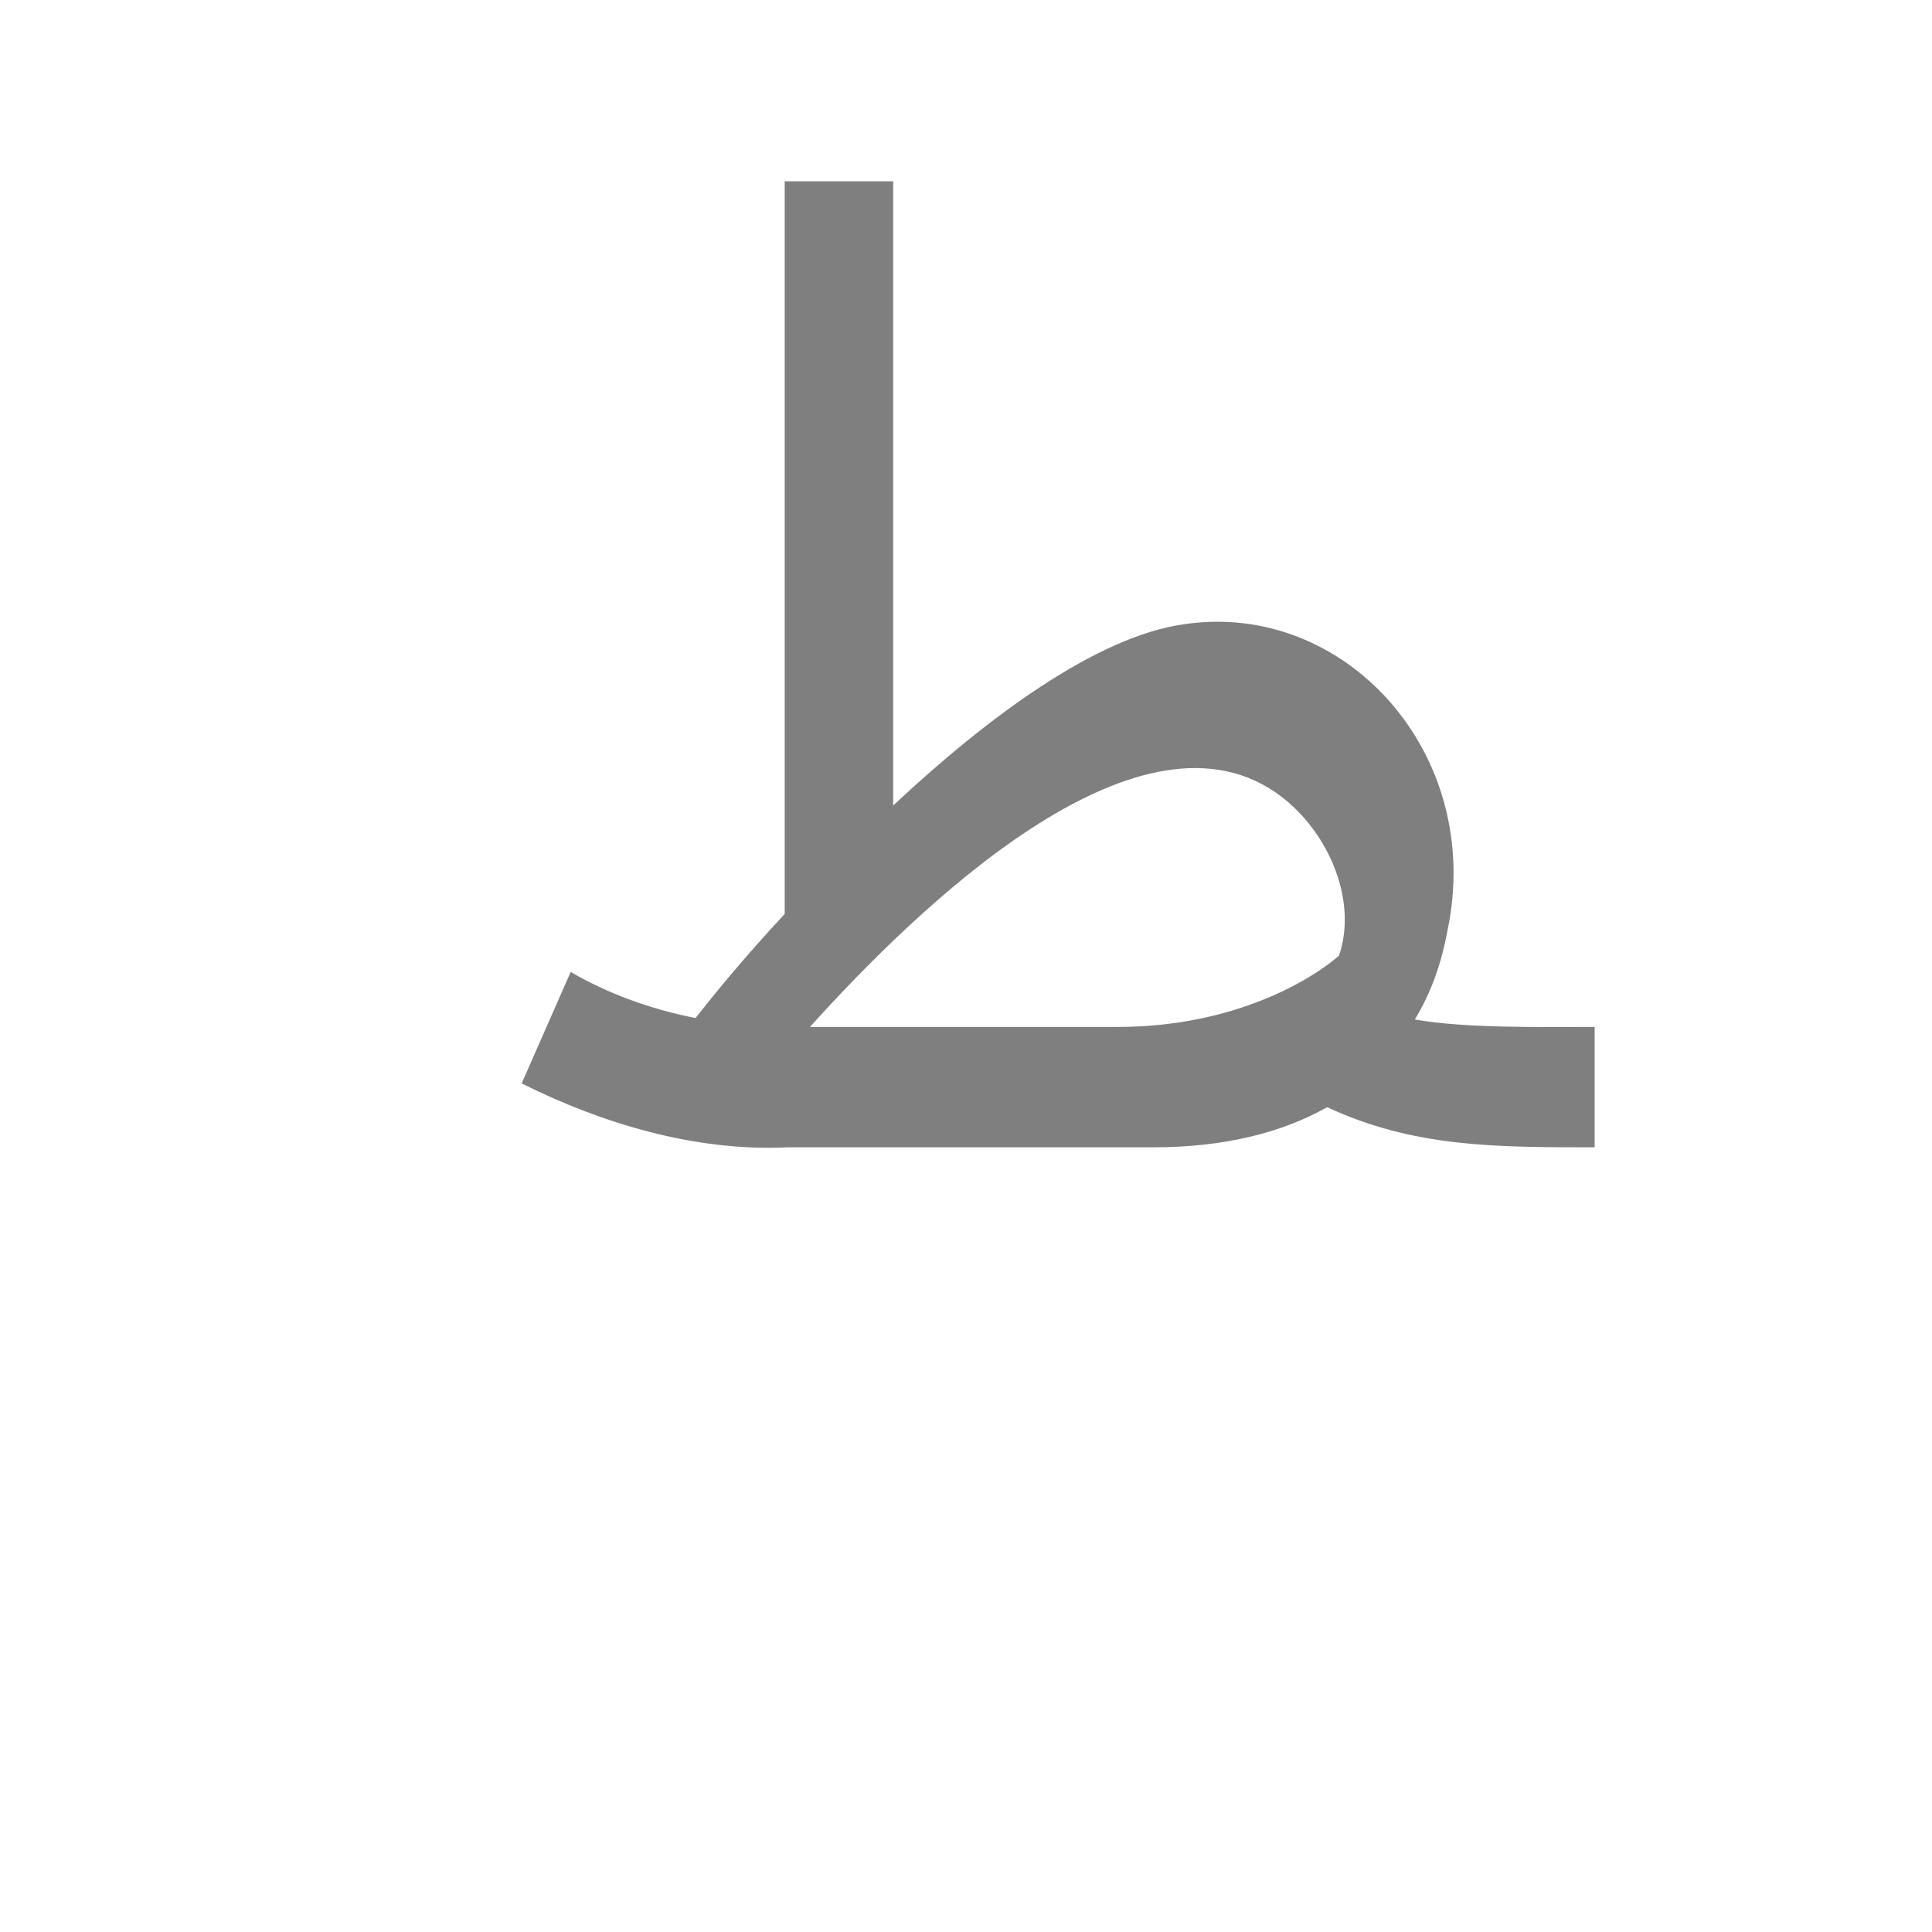 <?xml version="1.0" encoding="UTF-8"?>
<!DOCTYPE svg PUBLIC "-//W3C//DTD SVG 1.0//EN" "http://www.w3.org/TR/2001/REC-SVG-20010904/DTD/svg10.dtd">
<!-- Creator: CorelDRAW -->
<svg xmlns="http://www.w3.org/2000/svg" xml:space="preserve" width="1300px" height="1300px" version="1.0" style="shape-rendering:geometricPrecision; text-rendering:geometricPrecision; image-rendering:optimizeQuality; fill-rule:evenodd; clip-rule:evenodd"
viewBox="0 0 1300 1056"
 xmlns:xlink="http://www.w3.org/1999/xlink">
 <defs>
  <style type="text/css">
   <![CDATA[
    .fil0 {fill:black;fill-opacity:0.502}
   ]]>
  </style>
 </defs>
 <g id="_100:master">
  <path class="fil0" d="M901 521c13,-38 -8,-86 -43,-110 -94,-64 -240,77 -313,158l207 0c80,0 132,-33 149,-48l0 0zm51 43c34,6 85,5 121,5l0 81c-67,0 -122,0 -180,-27 -30,17 -69,27 -117,27l-246 0 0 0c-62,3 -125,-16 -179,-43l33 -75c24,14 53,25 84,31 11,-14 32,-40 60,-70l0 -493 73 0 0 420c63,-59 137,-114 196,-122 108,-16 202,87 177,206l0 0c-4,22 -11,42 -22,60z"/>
 </g>
</svg>

